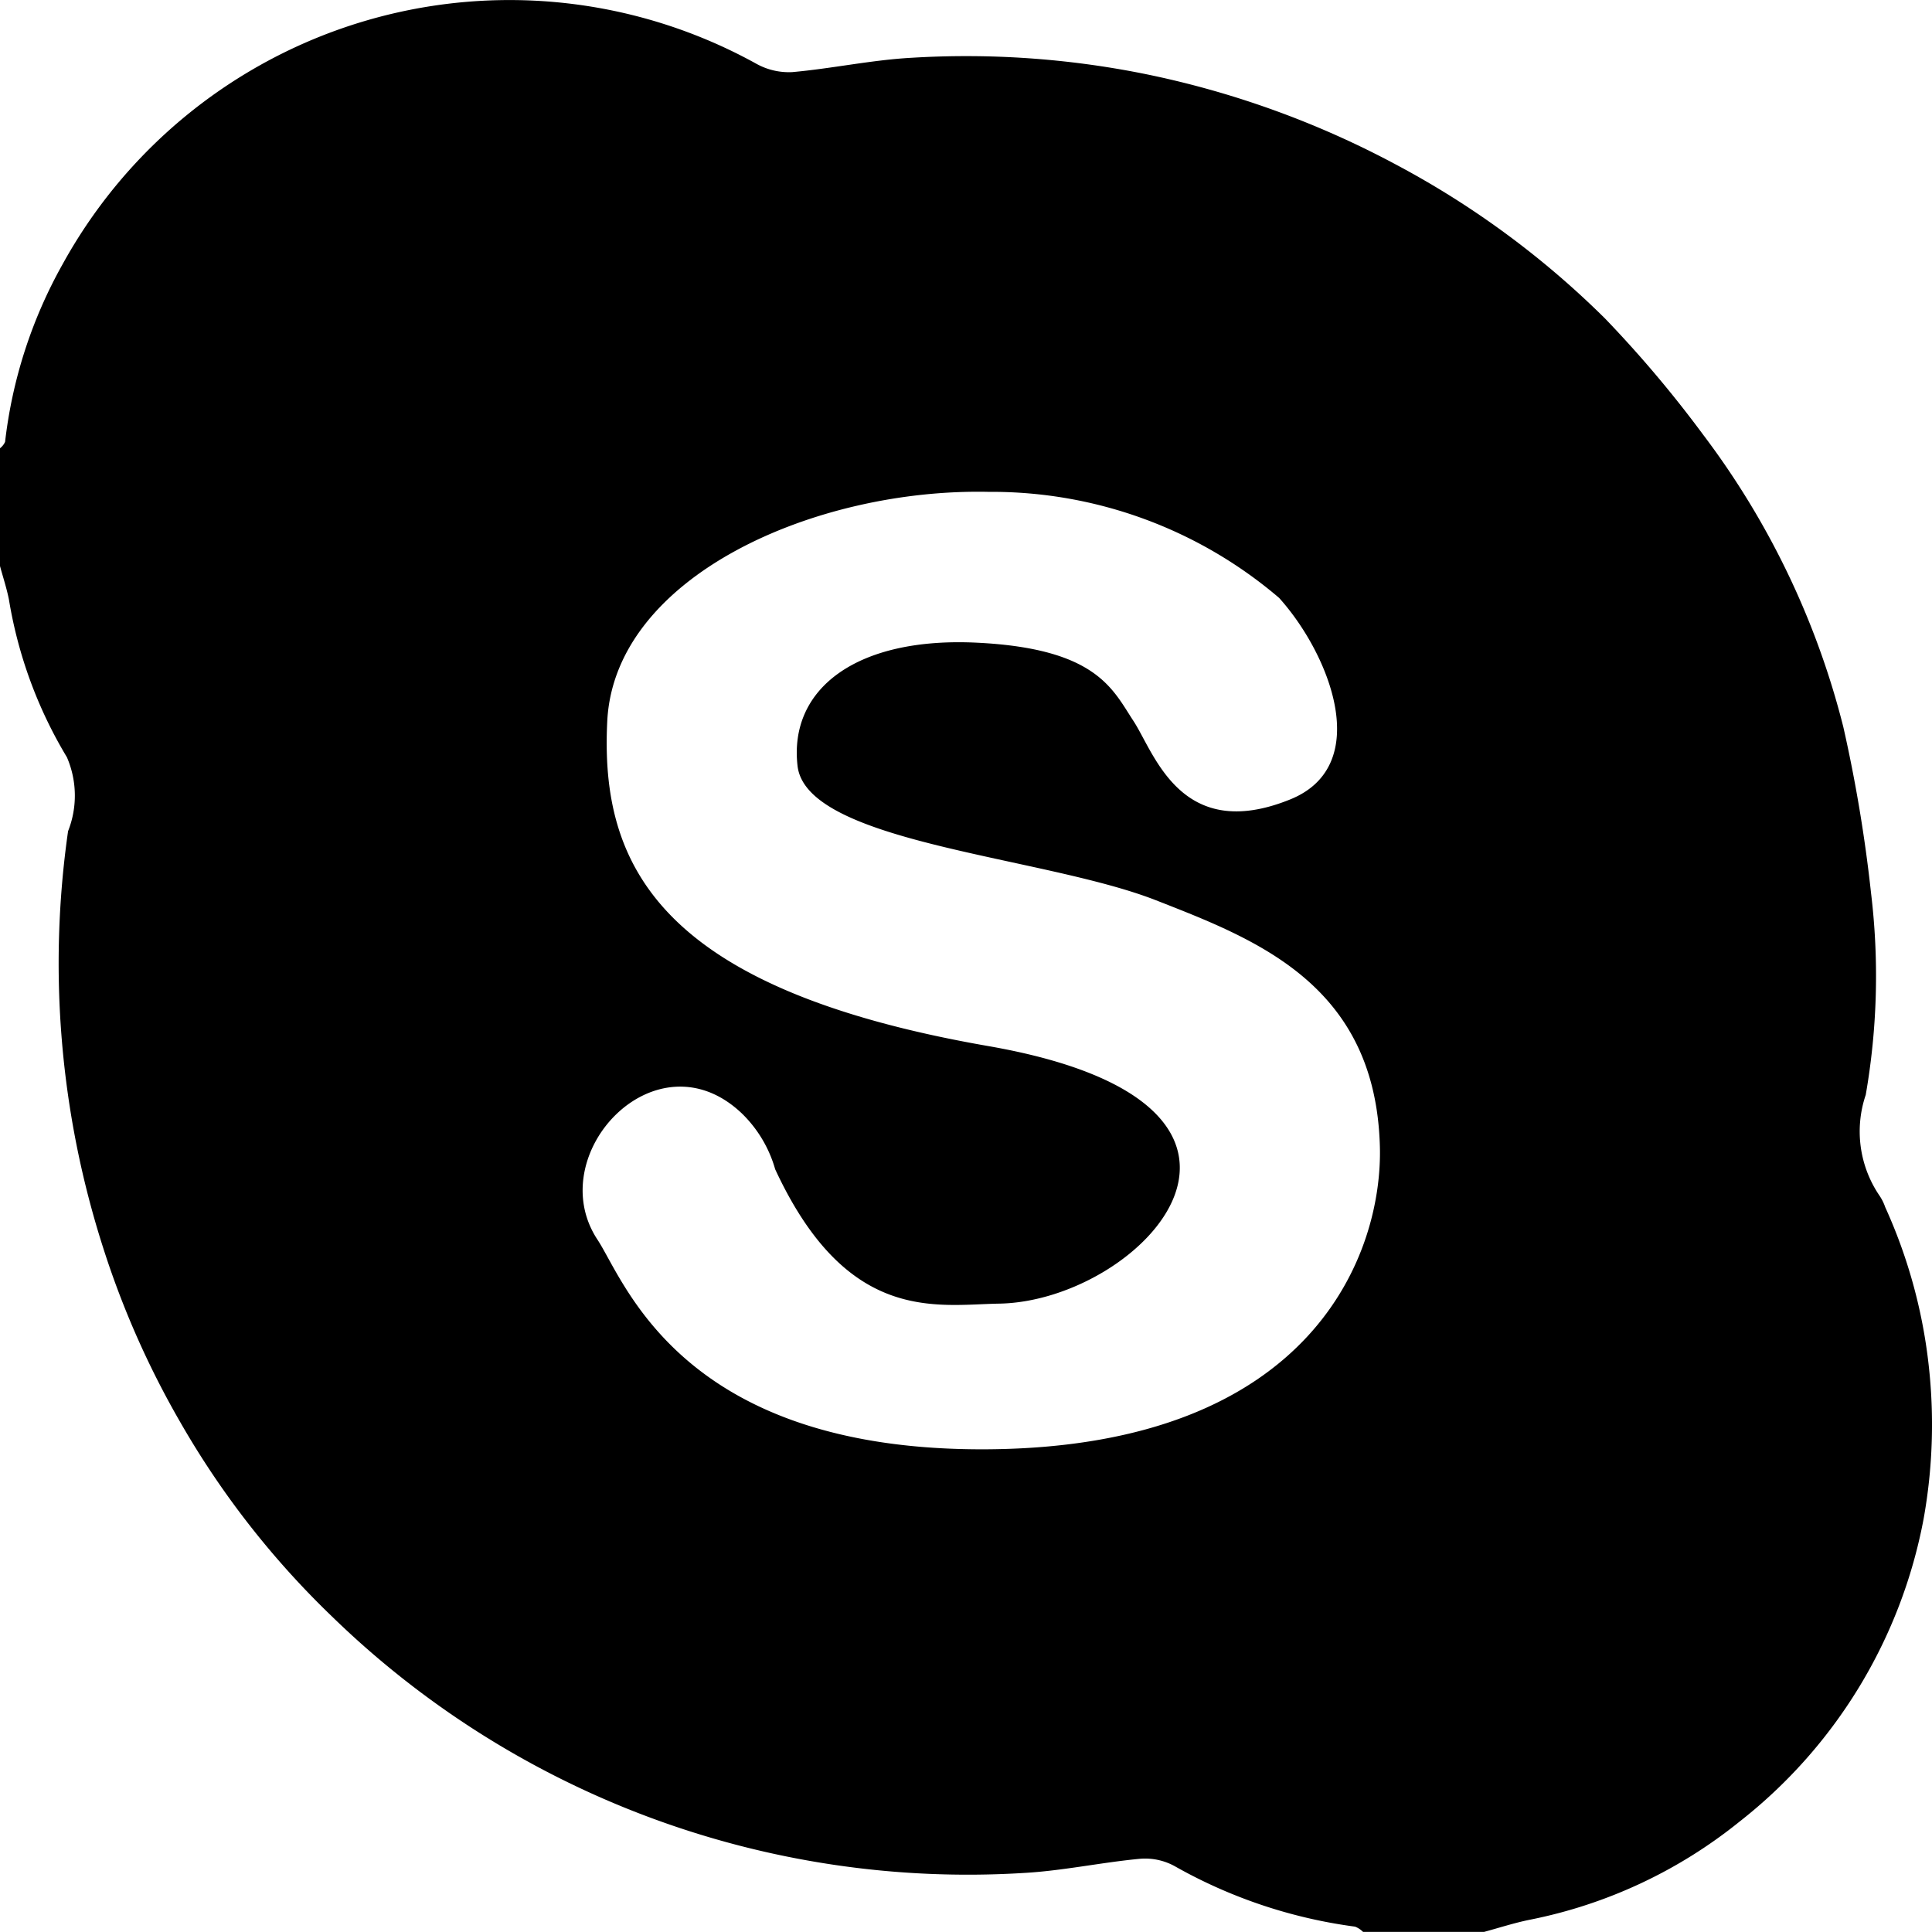 <svg id="icon_skype" xmlns="http://www.w3.org/2000/svg" width="47.933" height="47.93" viewBox="0 0 47.933 47.93">
  <path id="skype" d="M332.362,106.12h-3a.576.576,0,0,0-.2-.131,12.386,12.386,0,0,1-4.473-1.5,1.524,1.524,0,0,0-.856-.184c-.97.091-1.93.3-2.9.353a22.625,22.625,0,0,1-17.173-6.384,21.527,21.527,0,0,1-3.739-4.793,22.03,22.03,0,0,1-1.917-4.333,23.111,23.111,0,0,1-.871-10.338,2.4,2.4,0,0,0-.029-1.834,11.051,11.051,0,0,1-1.438-3.909c-.056-.284-.149-.562-.224-.842V69.312a.421.421,0,0,0,.128-.16,11.75,11.75,0,0,1,1.423-4.4A12.655,12.655,0,0,1,314.3,59.766a1.659,1.659,0,0,0,.9.212c.986-.088,1.964-.3,2.949-.355a22.438,22.438,0,0,1,5.752.391,22.846,22.846,0,0,1,6.32,2.281,22.063,22.063,0,0,1,5.148,3.8,29.137,29.137,0,0,1,2.428,2.876,20.183,20.183,0,0,1,3.48,7.255,36.5,36.5,0,0,1,.687,4.114,17.178,17.178,0,0,1-.131,5.013,2.828,2.828,0,0,0,.335,2.491,1.19,1.19,0,0,1,.147.292,12.907,12.907,0,0,1,1.075,3.881,13.22,13.22,0,0,1-.12,3.849,12.462,12.462,0,0,1-4.571,7.52,12,12,0,0,1-5.181,2.428C333.128,105.891,332.747,106.016,332.362,106.12ZM310.61,76.084c-.177,3.563,1.264,6.632,9.447,8.057,8.4,1.463,3.834,6.33.276,6.391-1.563.027-3.774.51-5.557-3.334a3.119,3.119,0,0,0-.832-1.39c-2.128-2.013-4.967,1.029-3.576,3.138.684,1.035,2.077,5.258,9.688,5.2,8.113-.064,9.793-4.916,9.723-7.509-.107-4.034-3.093-5.146-5.557-6.113-2.812-1.1-8.672-1.415-8.891-3.334s1.471-3.2,4.446-3.056,3.369,1.152,3.889,1.944,1.171,3.045,3.89,1.944c2.067-.837.991-3.59-.278-5a10.98,10.98,0,0,0-7.209-2.63C315.785,70.3,310.789,72.475,310.61,76.084Z" transform="translate(-295.544 -58.189)" fill-rule="evenodd"/>
</svg>
